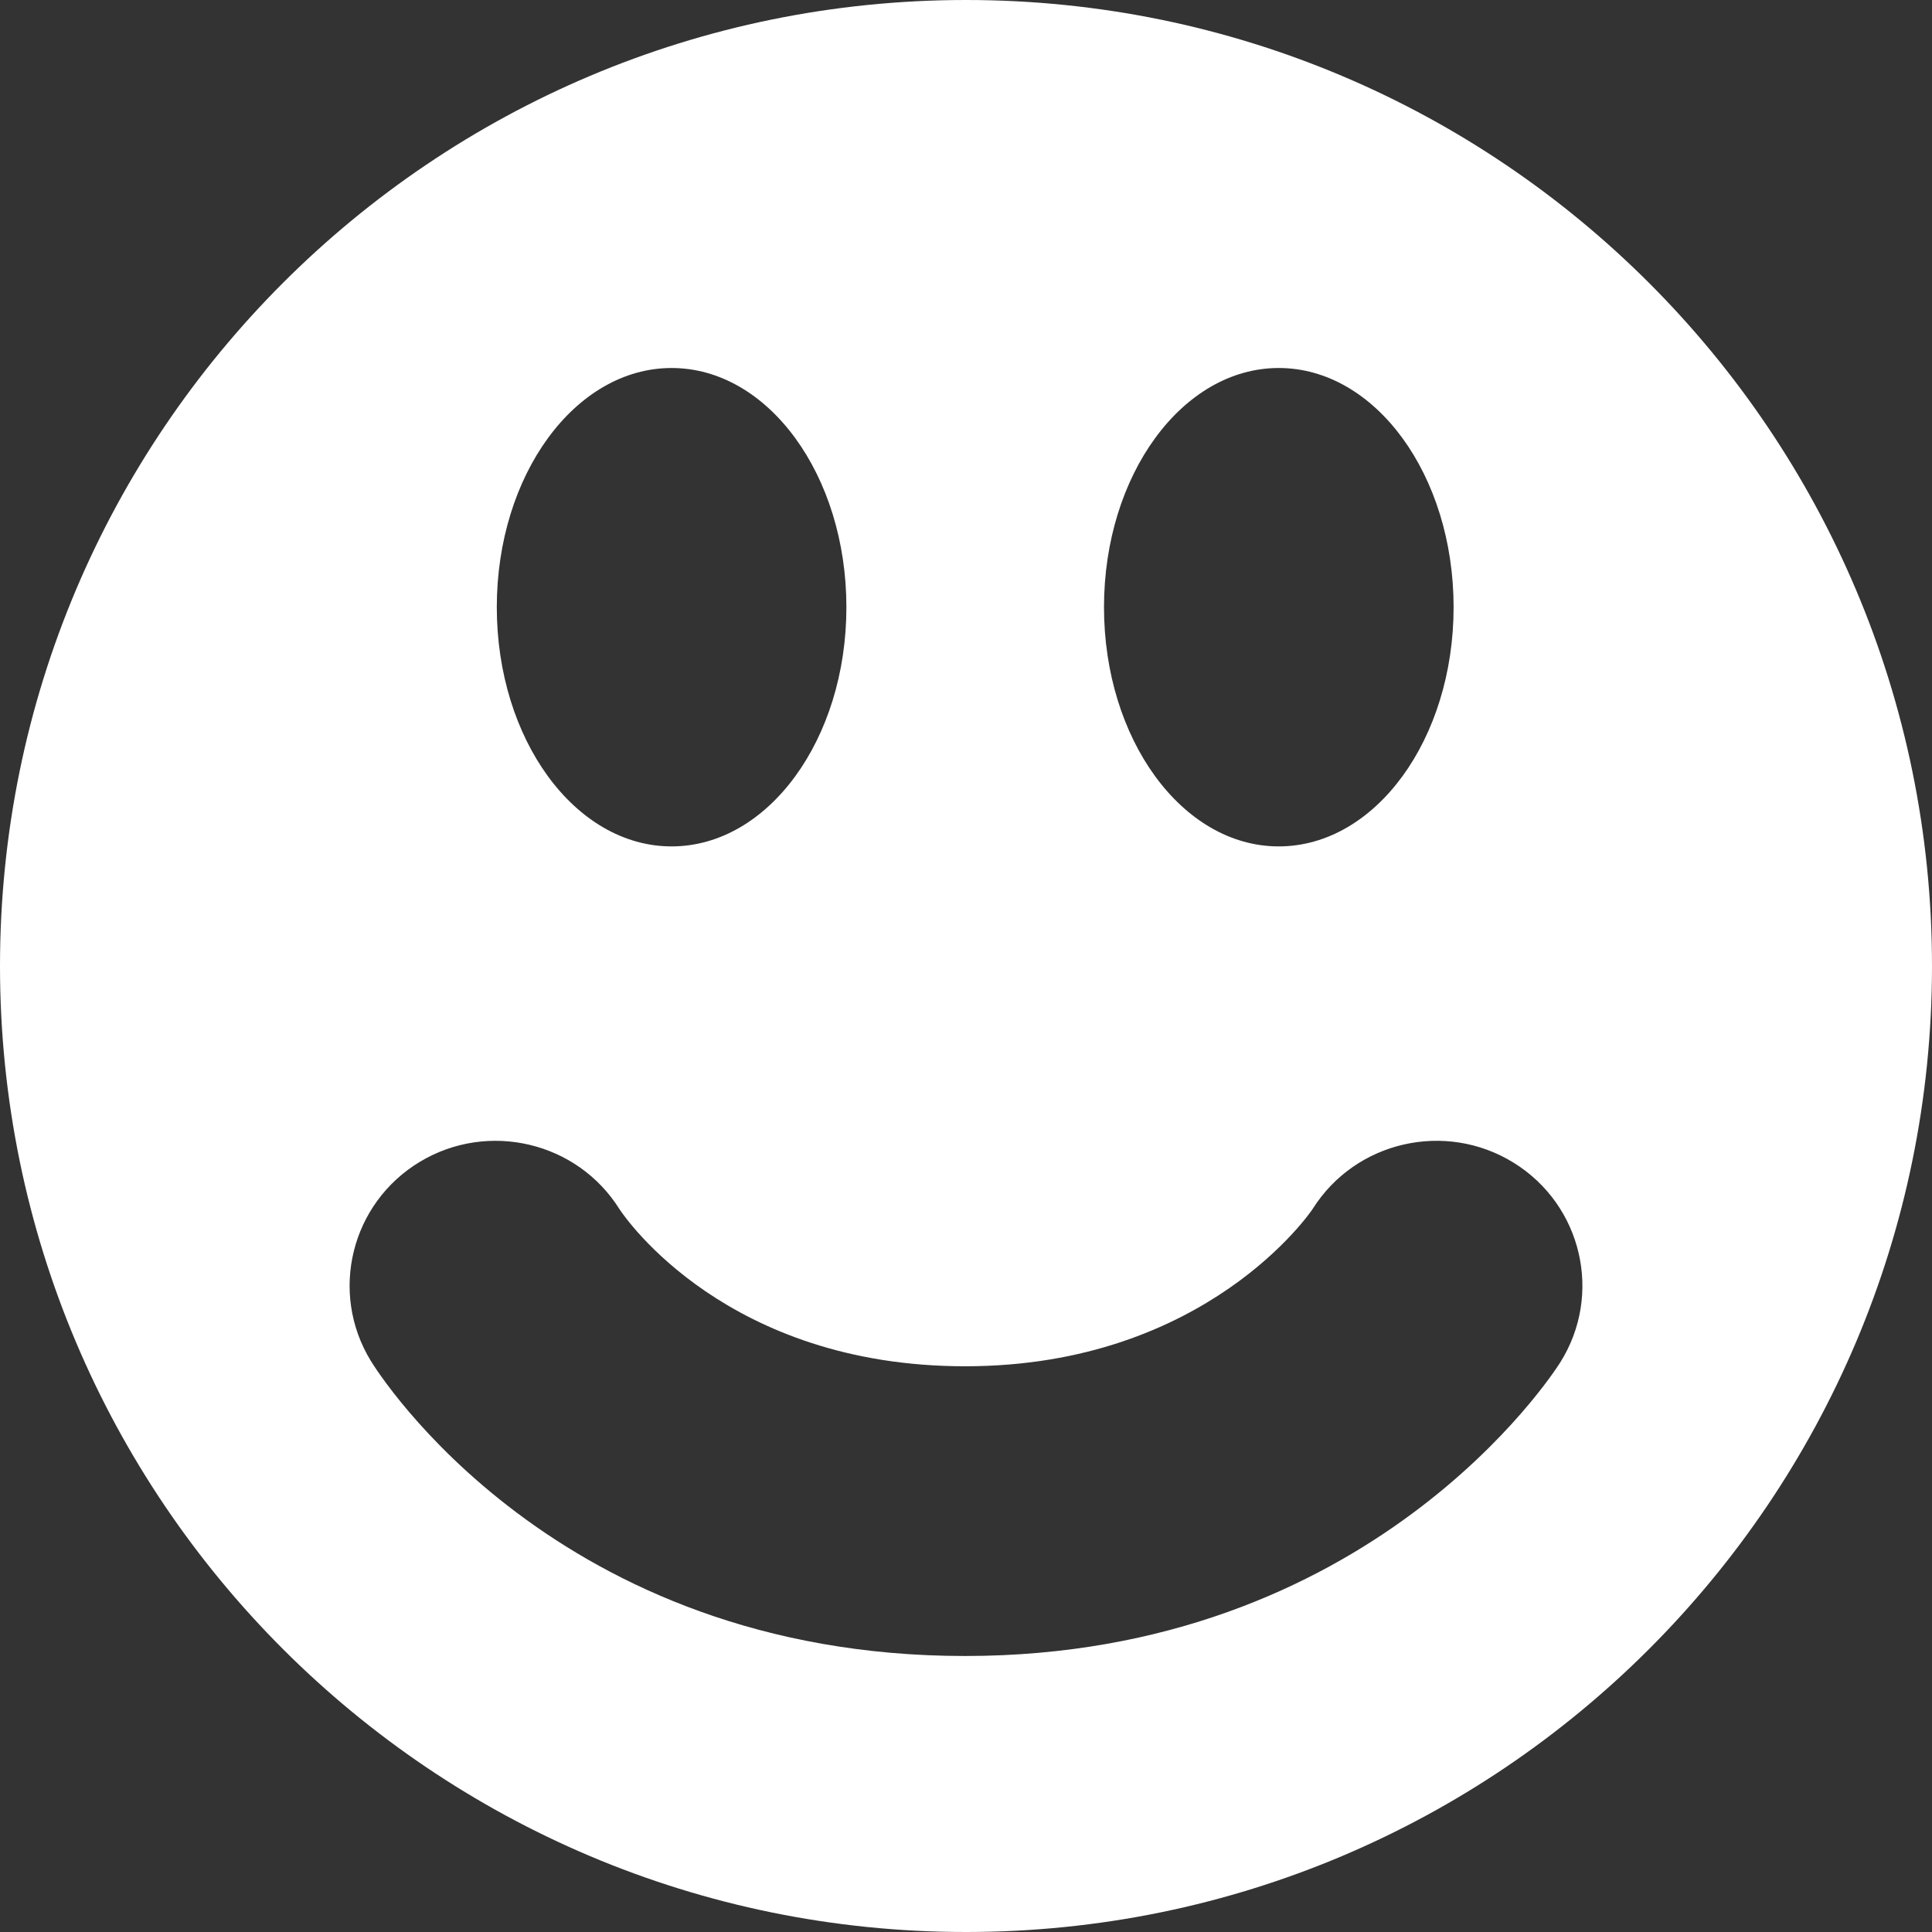 <?xml version="1.0" encoding="UTF-8" standalone="no"?>
<svg width="105px" height="105px" viewBox="0 0 105 105" version="1.1" xmlns="http://www.w3.org/2000/svg" xmlns:xlink="http://www.w3.org/1999/xlink" xmlns:sketch="http://www.bohemiancoding.com/sketch/ns">
    <rect x="0" y="0" width="105" height="105" fill="#333333" stroke="none"/>
    <title>Slice 1</title>
    <description>Created with Sketch (http://www.bohemiancoding.com/sketch)</description>
    <defs></defs>
    <g id="Page 1" stroke="none" stroke-width="1" fill="none" fill-rule="evenodd">
        <path d="M52.45,90 C74.502,90 84.383,74.697 84.794,74.048 C87.114,70.362 85.987,65.503 82.27,63.195 C78.561,60.895 73.663,62.015 71.342,65.701 C71.287,65.791 65.593,74.254 52.452,74.254 C39.522,74.254 34.001,66.223 33.668,65.716 C31.378,62.057 26.542,60.909 22.828,63.136 C19.079,65.389 17.879,70.23 20.147,73.951 C20.547,74.607 30.182,90 52.45,90 Z M52.5,105 C23.505,105 0,81.495 0,52.5 C0,23.505 23.505,0 52.5,0 C81.495,0 105,23.505 105,52.5 C105,81.495 81.495,105 52.5,105 Z M36.5,46 C41.747,46 46,40.18 46,33 C46,25.82 41.747,20 36.5,20 C31.253,20 27,25.82 27,33 C27,40.18 31.253,46 36.5,46 Z M79,32.999 C79,25.82 74.747,20.001 69.496,20 C64.252,20 60,25.82 60,32.999 C60,40.177 64.252,46 69.496,46 C74.747,46 79,40.177 79,32.999 Z M79,32.999" id="Oval 3" fill="#FFFFFF"></path>
    </g>
</svg>